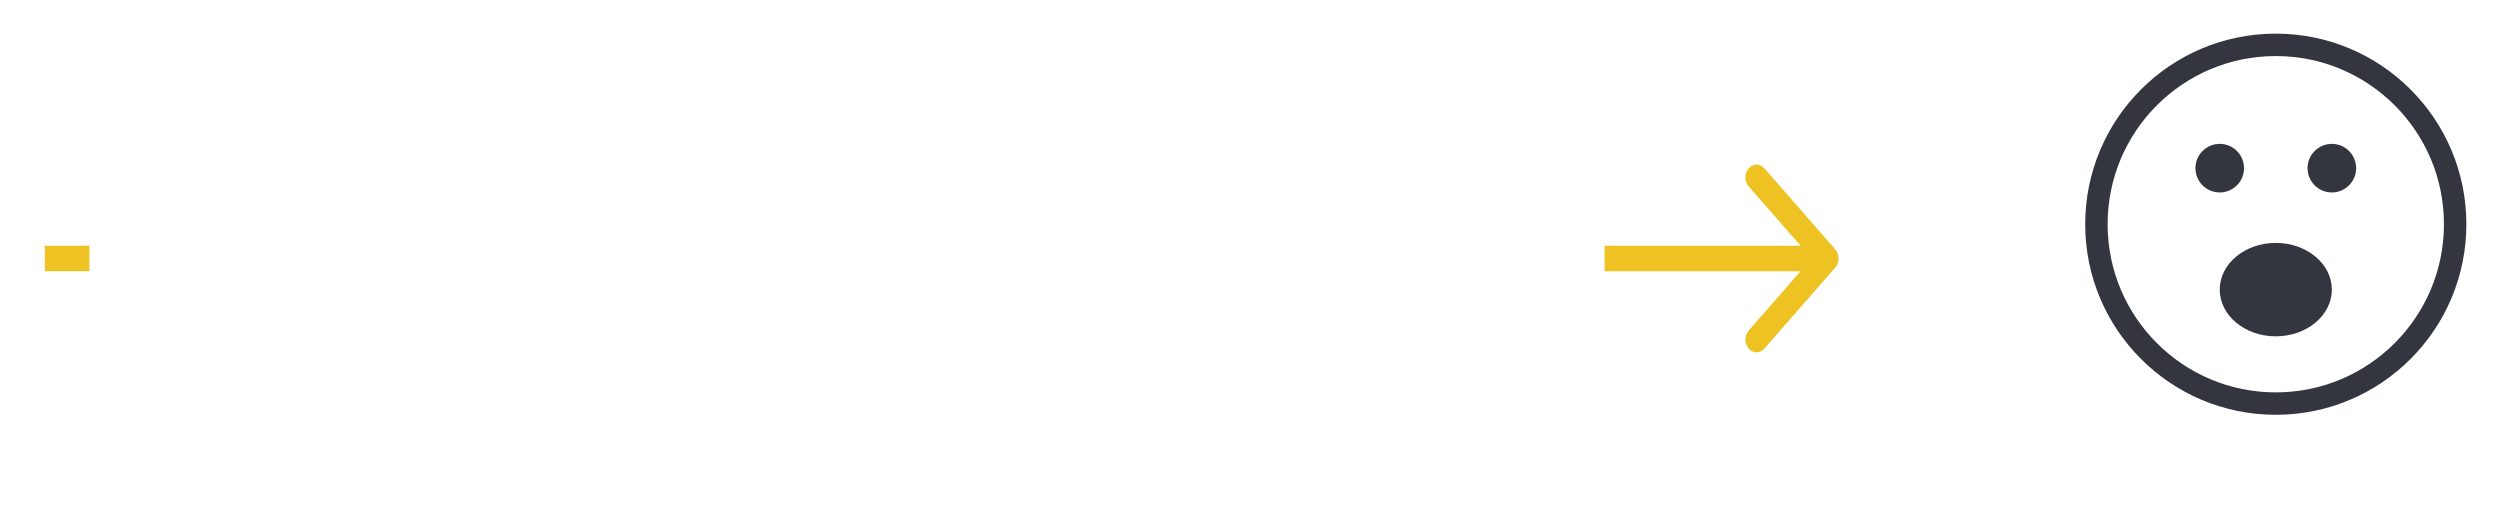 <svg width="223" height="46" viewBox="0 0 223 46" fill="none" xmlns="http://www.w3.org/2000/svg">
<g clip-path="url(#clip0_31_26)" filter="url(#filter0_d_31_26)">
<path d="M11.539 3.383H18.774V5.316H16.372V32.703H14.218V5.316H11.539V3.383Z" fill="white"/>
<path d="M29.087 7.415C29.125 7.415 29.145 7.592 29.145 7.948C29.145 8.303 29.14 8.659 29.13 9.014V9.53C28.364 9.53 27.684 9.708 27.092 10.063C26.51 10.408 25.937 11.035 25.375 11.946V32.703H23.205V7.715H25.375V10.497C25.627 9.519 26.068 8.764 26.699 8.231C27.34 7.687 28.136 7.415 29.087 7.415Z" fill="white"/>
<path d="M33.707 7.715H35.891V32.703H33.707V7.715ZM33.707 3.017H35.876V5.416H33.707V3.017Z" fill="white"/>
<path d="M48.416 15.028C48.416 13.073 48.343 11.857 48.198 11.38C48.062 10.891 47.897 10.475 47.703 10.13C47.509 9.786 47.188 9.614 46.742 9.614C46.295 9.614 45.965 9.647 45.752 9.714C45.228 9.88 44.845 10.363 44.602 11.163C44.359 11.952 44.238 13.251 44.238 15.061V24.99C44.238 27.112 44.384 28.611 44.675 29.488C44.976 30.355 45.538 30.788 46.363 30.788C47.188 30.788 47.737 30.355 48.008 29.488C48.28 28.622 48.416 27.095 48.416 24.907V15.028ZM44.238 9.63C44.752 8.231 45.718 7.531 47.135 7.531C48.125 7.531 48.867 7.909 49.362 8.664C49.867 9.408 50.197 10.375 50.352 11.563C50.507 12.74 50.585 14.162 50.585 15.828V24.79C50.585 24.824 50.585 24.863 50.585 24.907C50.585 28.05 50.226 30.188 49.508 31.321C48.79 32.443 47.809 33.003 46.567 33.003C46.072 33.003 45.606 32.803 45.17 32.404C44.743 31.993 44.432 31.493 44.238 30.904V37.118H42.069V7.715H44.238V9.63Z" fill="white"/>
<path d="M65.038 8.014L65.052 8.697C65.052 9.897 65.596 12.029 66.683 15.095C67.43 14.028 68.003 12.984 68.4 11.963C68.808 10.93 69.012 9.78 69.012 8.514C69.012 7.248 68.891 6.348 68.648 5.815C68.405 5.271 67.833 4.999 66.93 4.999C65.756 4.999 65.135 5.771 65.067 7.315C65.057 7.559 65.047 7.72 65.038 7.798C65.038 7.864 65.038 7.937 65.038 8.014ZM71.297 26.623C72.675 29.932 73.51 31.959 73.801 32.703H71.996C71.744 32.015 71.23 30.76 70.453 28.938C69.968 30.193 69.468 31.093 68.954 31.637C68.439 32.181 67.925 32.548 67.411 32.737C66.906 32.937 66.324 33.036 65.664 33.036C64.344 33.036 63.276 32.515 62.461 31.471C61.646 30.427 61.238 28.994 61.238 27.172C61.238 25.351 61.398 24.002 61.719 23.124C62.049 22.247 62.359 21.475 62.65 20.809C62.941 20.142 63.844 18.832 65.358 16.877C63.737 12.723 62.927 9.986 62.927 8.664C62.927 4.899 64.315 3.017 67.09 3.017C68.711 3.017 69.774 3.505 70.278 4.483C70.793 5.46 71.05 6.826 71.05 8.581C71.05 10.336 70.71 11.868 70.031 13.179C69.361 14.478 68.517 15.85 67.498 17.294C68.187 19.115 69.114 21.403 70.278 24.157C71.064 22.269 71.928 20.692 72.87 19.426L73.874 21.209C73.001 22.452 72.142 24.257 71.297 26.623ZM69.376 26.439C67.959 23.174 66.916 20.725 66.246 19.093C65.431 20.337 64.761 21.597 64.237 22.874C63.713 24.152 63.446 25.612 63.436 27.256C63.436 29.721 64.266 30.954 65.926 30.954C66.838 30.954 67.605 30.343 68.226 29.122C68.536 28.489 68.92 27.595 69.376 26.439Z" fill="white"/>
<path d="M94.281 3.383H96.712V32.703H94.747V20.142L95.081 8.331L91.427 32.07H89.36L85.575 8.331L85.91 20.142V32.703H83.93V3.383H86.362L90.394 28.006L94.281 3.383Z" fill="white"/>
<path d="M102.89 7.715H105.074V32.703H102.89V7.715ZM102.89 3.017H105.059V5.416H102.89V3.017Z" fill="white"/>
<path d="M113.421 10.164C113.615 9.419 114.042 8.775 114.702 8.231C115.372 7.676 116.158 7.398 117.06 7.398C117.963 7.398 118.705 7.826 119.288 8.681C119.87 9.536 120.161 10.819 120.161 12.529V32.703H117.992V12.329C117.992 11.363 117.798 10.669 117.41 10.247C117.031 9.814 116.522 9.597 115.881 9.597C114.241 9.597 113.421 10.524 113.421 12.379V32.703H111.252V7.715H113.421V10.164Z" fill="white"/>
<path d="M132.089 15.428C132.089 13.284 131.944 11.785 131.653 10.93C131.371 10.063 130.818 9.63 129.993 9.63C129.168 9.63 128.615 10.075 128.334 10.963C128.052 11.841 127.911 13.368 127.911 15.544V25.44C127.911 27.728 128.067 29.194 128.377 29.838C128.697 30.482 129.168 30.804 129.789 30.804C130.41 30.804 130.852 30.677 131.114 30.421C131.386 30.155 131.614 29.716 131.798 29.105C131.992 28.483 132.089 27.273 132.089 25.473V15.428ZM132.075 3H134.258V32.703H132.075V30.804C131.57 32.193 130.604 32.887 129.178 32.887C127.557 32.876 126.528 31.77 126.092 29.572C125.849 28.361 125.728 26.734 125.728 24.69V15.911C125.728 12.557 126.077 10.302 126.776 9.147C127.484 7.992 128.479 7.415 129.76 7.415C130.255 7.415 130.711 7.62 131.129 8.031C131.556 8.431 131.871 8.92 132.075 9.497V3Z" fill="white"/>
<path fill-rule="evenodd" clip-rule="evenodd" d="M157.384 11.014L163.709 18.252C164.097 18.696 164.097 19.416 163.709 19.86L157.384 27.098C156.996 27.542 156.367 27.542 155.979 27.098C155.591 26.654 155.591 25.934 155.979 25.49L160.607 20.194H143.13V17.919H160.607L155.979 12.623C155.591 12.179 155.591 11.459 155.979 11.014C156.367 10.57 156.996 10.57 157.384 11.014Z" fill="#EFC224"/>
<path d="M7.975 17.919H4V20.193H7.975V17.919Z" fill="#EFC224"/>
</g>
<circle cx="203" cy="20" r="16" stroke="#33363F" stroke-width="2" stroke-linecap="round"/>
<circle cx="198" cy="15" r="1.917" fill="#33363F" stroke="#33363F" stroke-width="0.5" stroke-linecap="round"/>
<circle cx="208" cy="15" r="1.917" fill="#33363F" stroke="#33363F" stroke-width="0.5" stroke-linecap="round"/>
<path d="M208 25.833C208 28.134 205.761 30 203 30C200.239 30 198 28.134 198 25.833C198 23.532 200.239 21.667 203 21.667C205.761 21.667 208 23.532 208 25.833Z" fill="#33363F"/>
<defs>
<filter id="filter0_d_31_26" x="0" y="3" width="168" height="43" filterUnits="userSpaceOnUse" color-interpolation-filters="sRGB">
<feFlood flood-opacity="0" result="BackgroundImageFix"/>
<feColorMatrix in="SourceAlpha" type="matrix" values="0 0 0 0 0 0 0 0 0 0 0 0 0 0 0 0 0 0 127 0" result="hardAlpha"/>
<feOffset dy="4"/>
<feGaussianBlur stdDeviation="2"/>
<feComposite in2="hardAlpha" operator="out"/>
<feColorMatrix type="matrix" values="0 0 0 0 0 0 0 0 0 0 0 0 0 0 0 0 0 0 0.25 0"/>
<feBlend mode="normal" in2="BackgroundImageFix" result="effect1_dropShadow_31_26"/>
<feBlend mode="normal" in="SourceGraphic" in2="effect1_dropShadow_31_26" result="shape"/>
</filter>
<clipPath id="clip0_31_26">
<rect width="160" height="35" fill="white" transform="translate(4 3)"/>
</clipPath>
</defs>
</svg>
